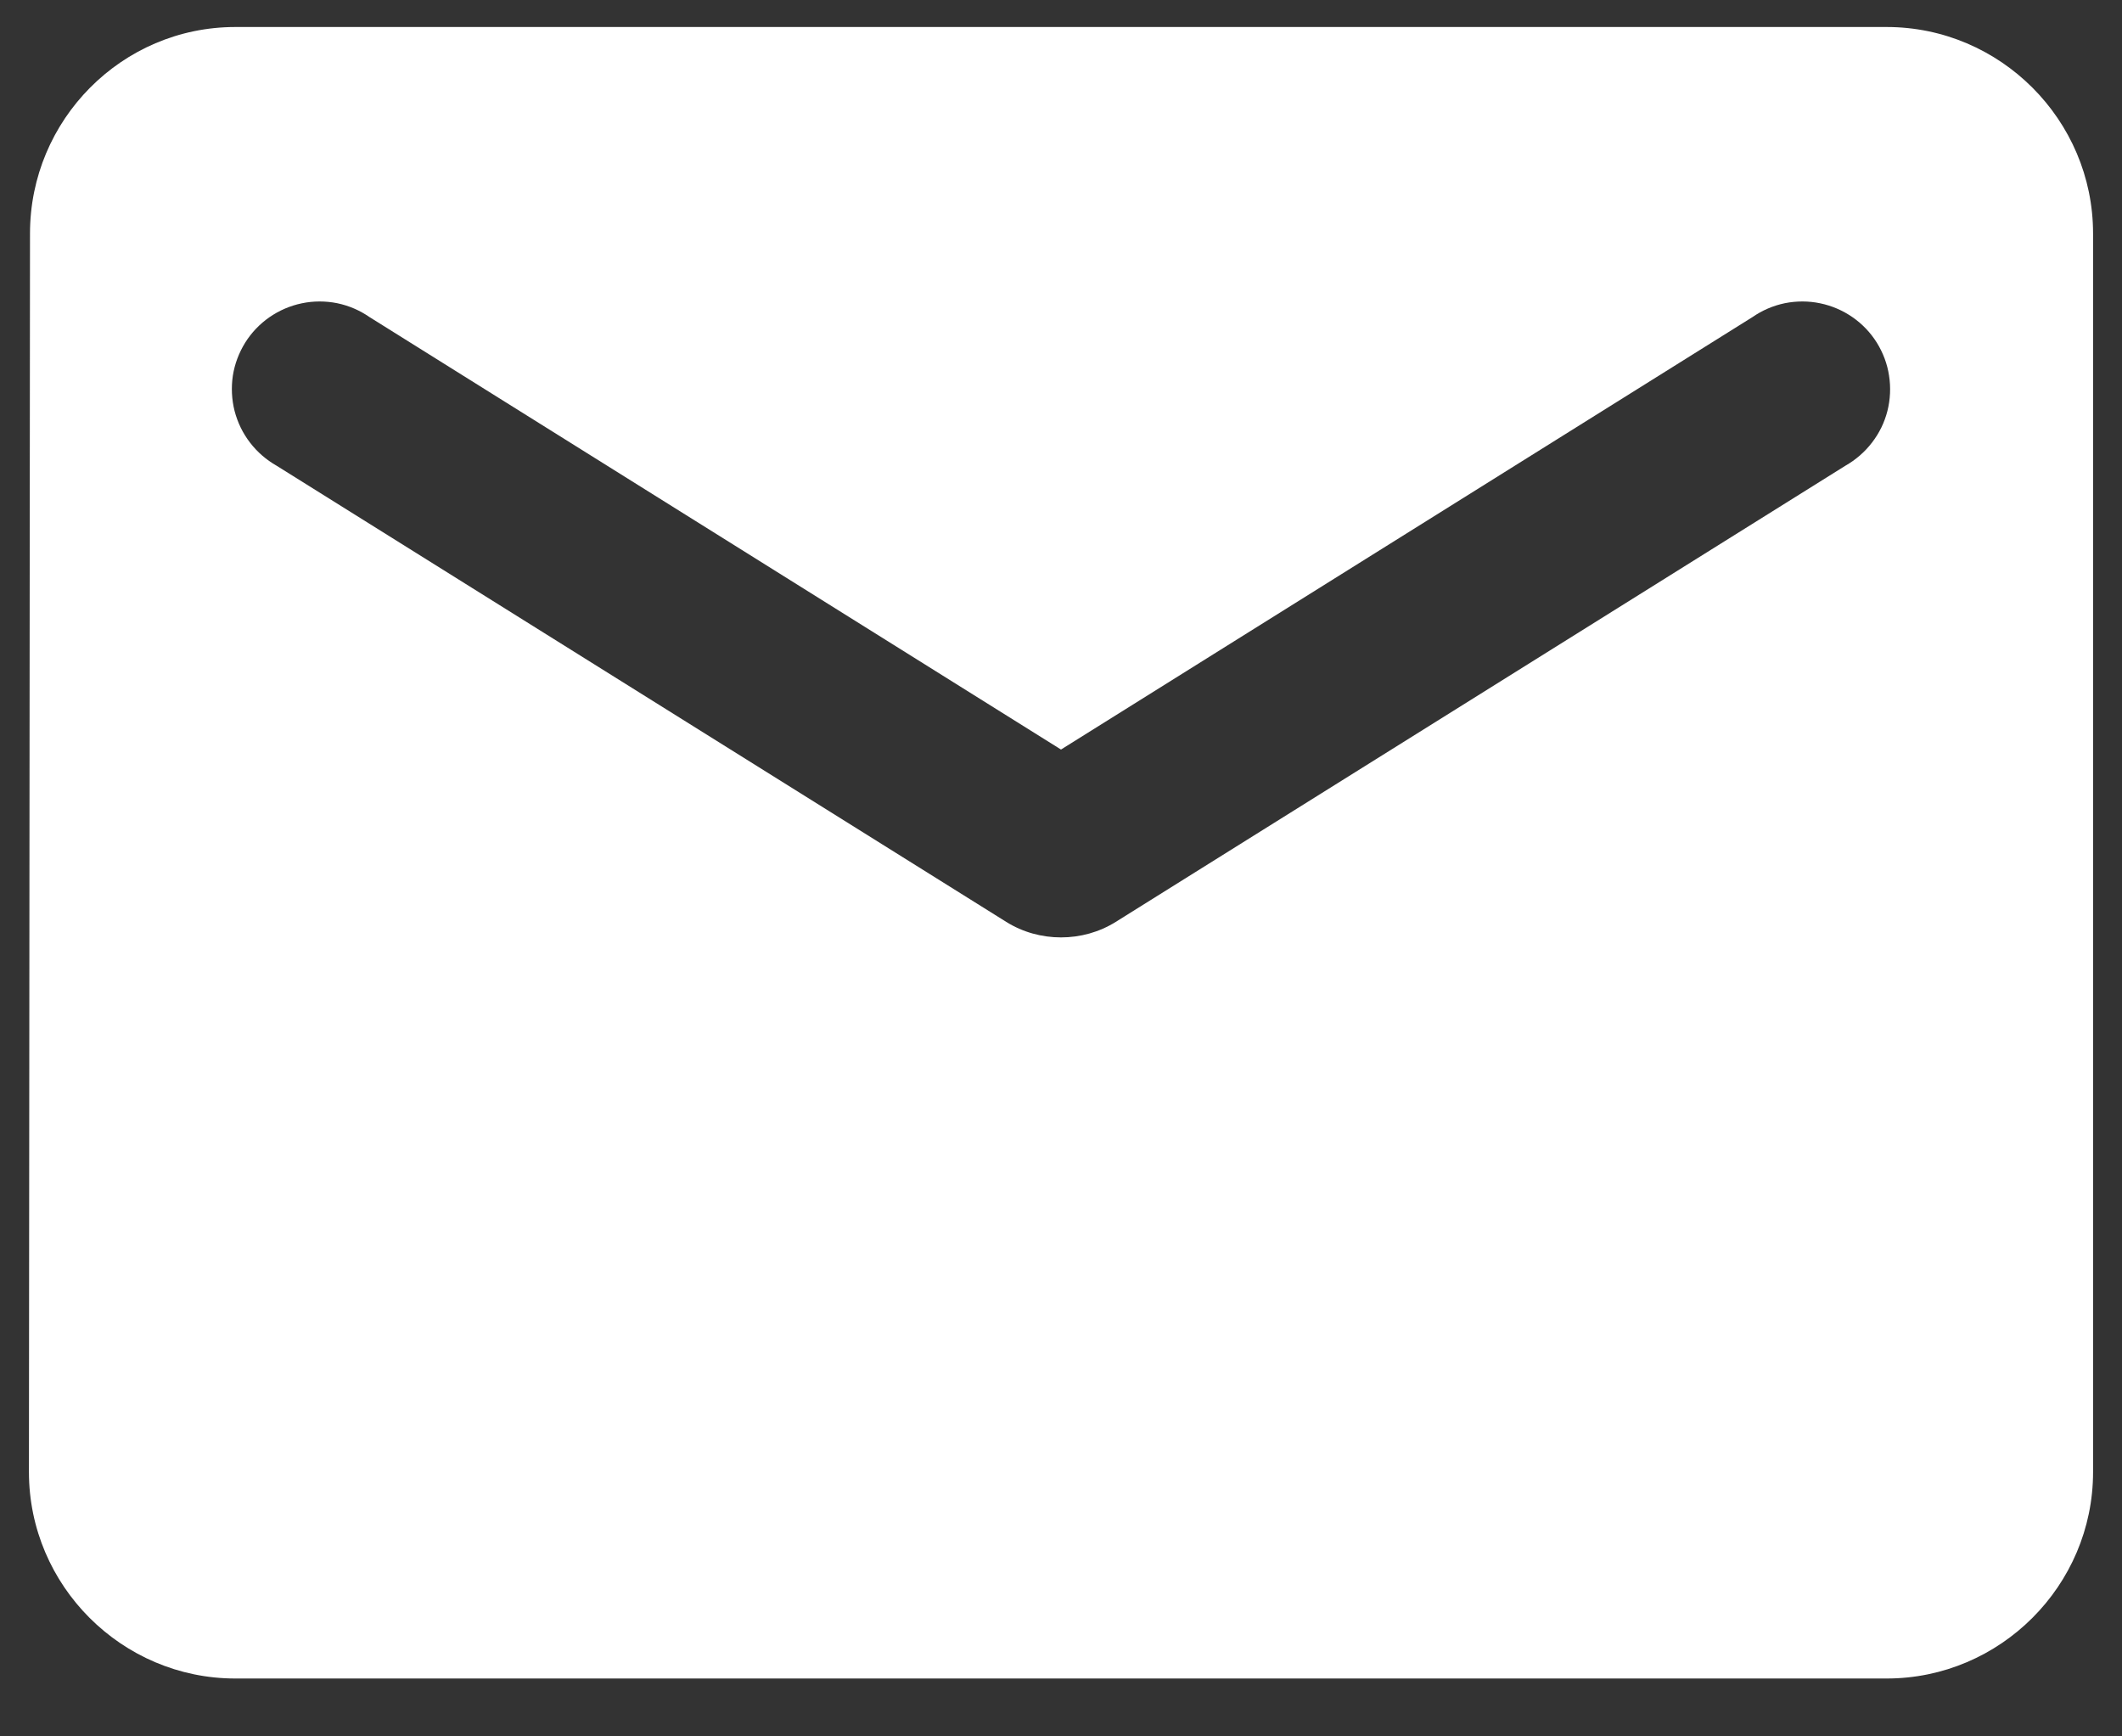<svg width="22" height="18" viewBox="0 0 22 18" fill="none" xmlns="http://www.w3.org/2000/svg">
<rect x="0" y="0" width="22" height="18" fill="#333333" stroke="none"/>
<path d="M19.56 0.28H2.44C1.263 0.28 0.311 1.243 0.311 2.42L0.3 15.26C0.3 16.437 1.263 17.4 2.44 17.4H19.56C20.737 17.4 21.7 16.437 21.7 15.26V2.42C21.7 1.243 20.737 0.28 19.56 0.28ZM19.132 4.828L11.567 9.557C11.225 9.771 10.775 9.771 10.433 9.557L2.868 4.828C2.761 4.767 2.667 4.686 2.592 4.588C2.517 4.491 2.463 4.379 2.432 4.26C2.402 4.141 2.396 4.016 2.414 3.895C2.433 3.773 2.477 3.657 2.542 3.552C2.607 3.448 2.693 3.358 2.794 3.288C2.895 3.218 3.009 3.169 3.13 3.144C3.25 3.119 3.374 3.119 3.495 3.143C3.616 3.168 3.73 3.217 3.831 3.287L11 7.77L18.169 3.287C18.27 3.217 18.384 3.168 18.505 3.143C18.626 3.119 18.75 3.119 18.87 3.144C18.991 3.169 19.105 3.218 19.206 3.288C19.307 3.358 19.393 3.448 19.458 3.552C19.523 3.657 19.567 3.773 19.585 3.895C19.604 4.016 19.598 4.141 19.568 4.26C19.538 4.379 19.483 4.491 19.408 4.588C19.333 4.686 19.239 4.767 19.132 4.828Z" fill="white"/>
</svg>
